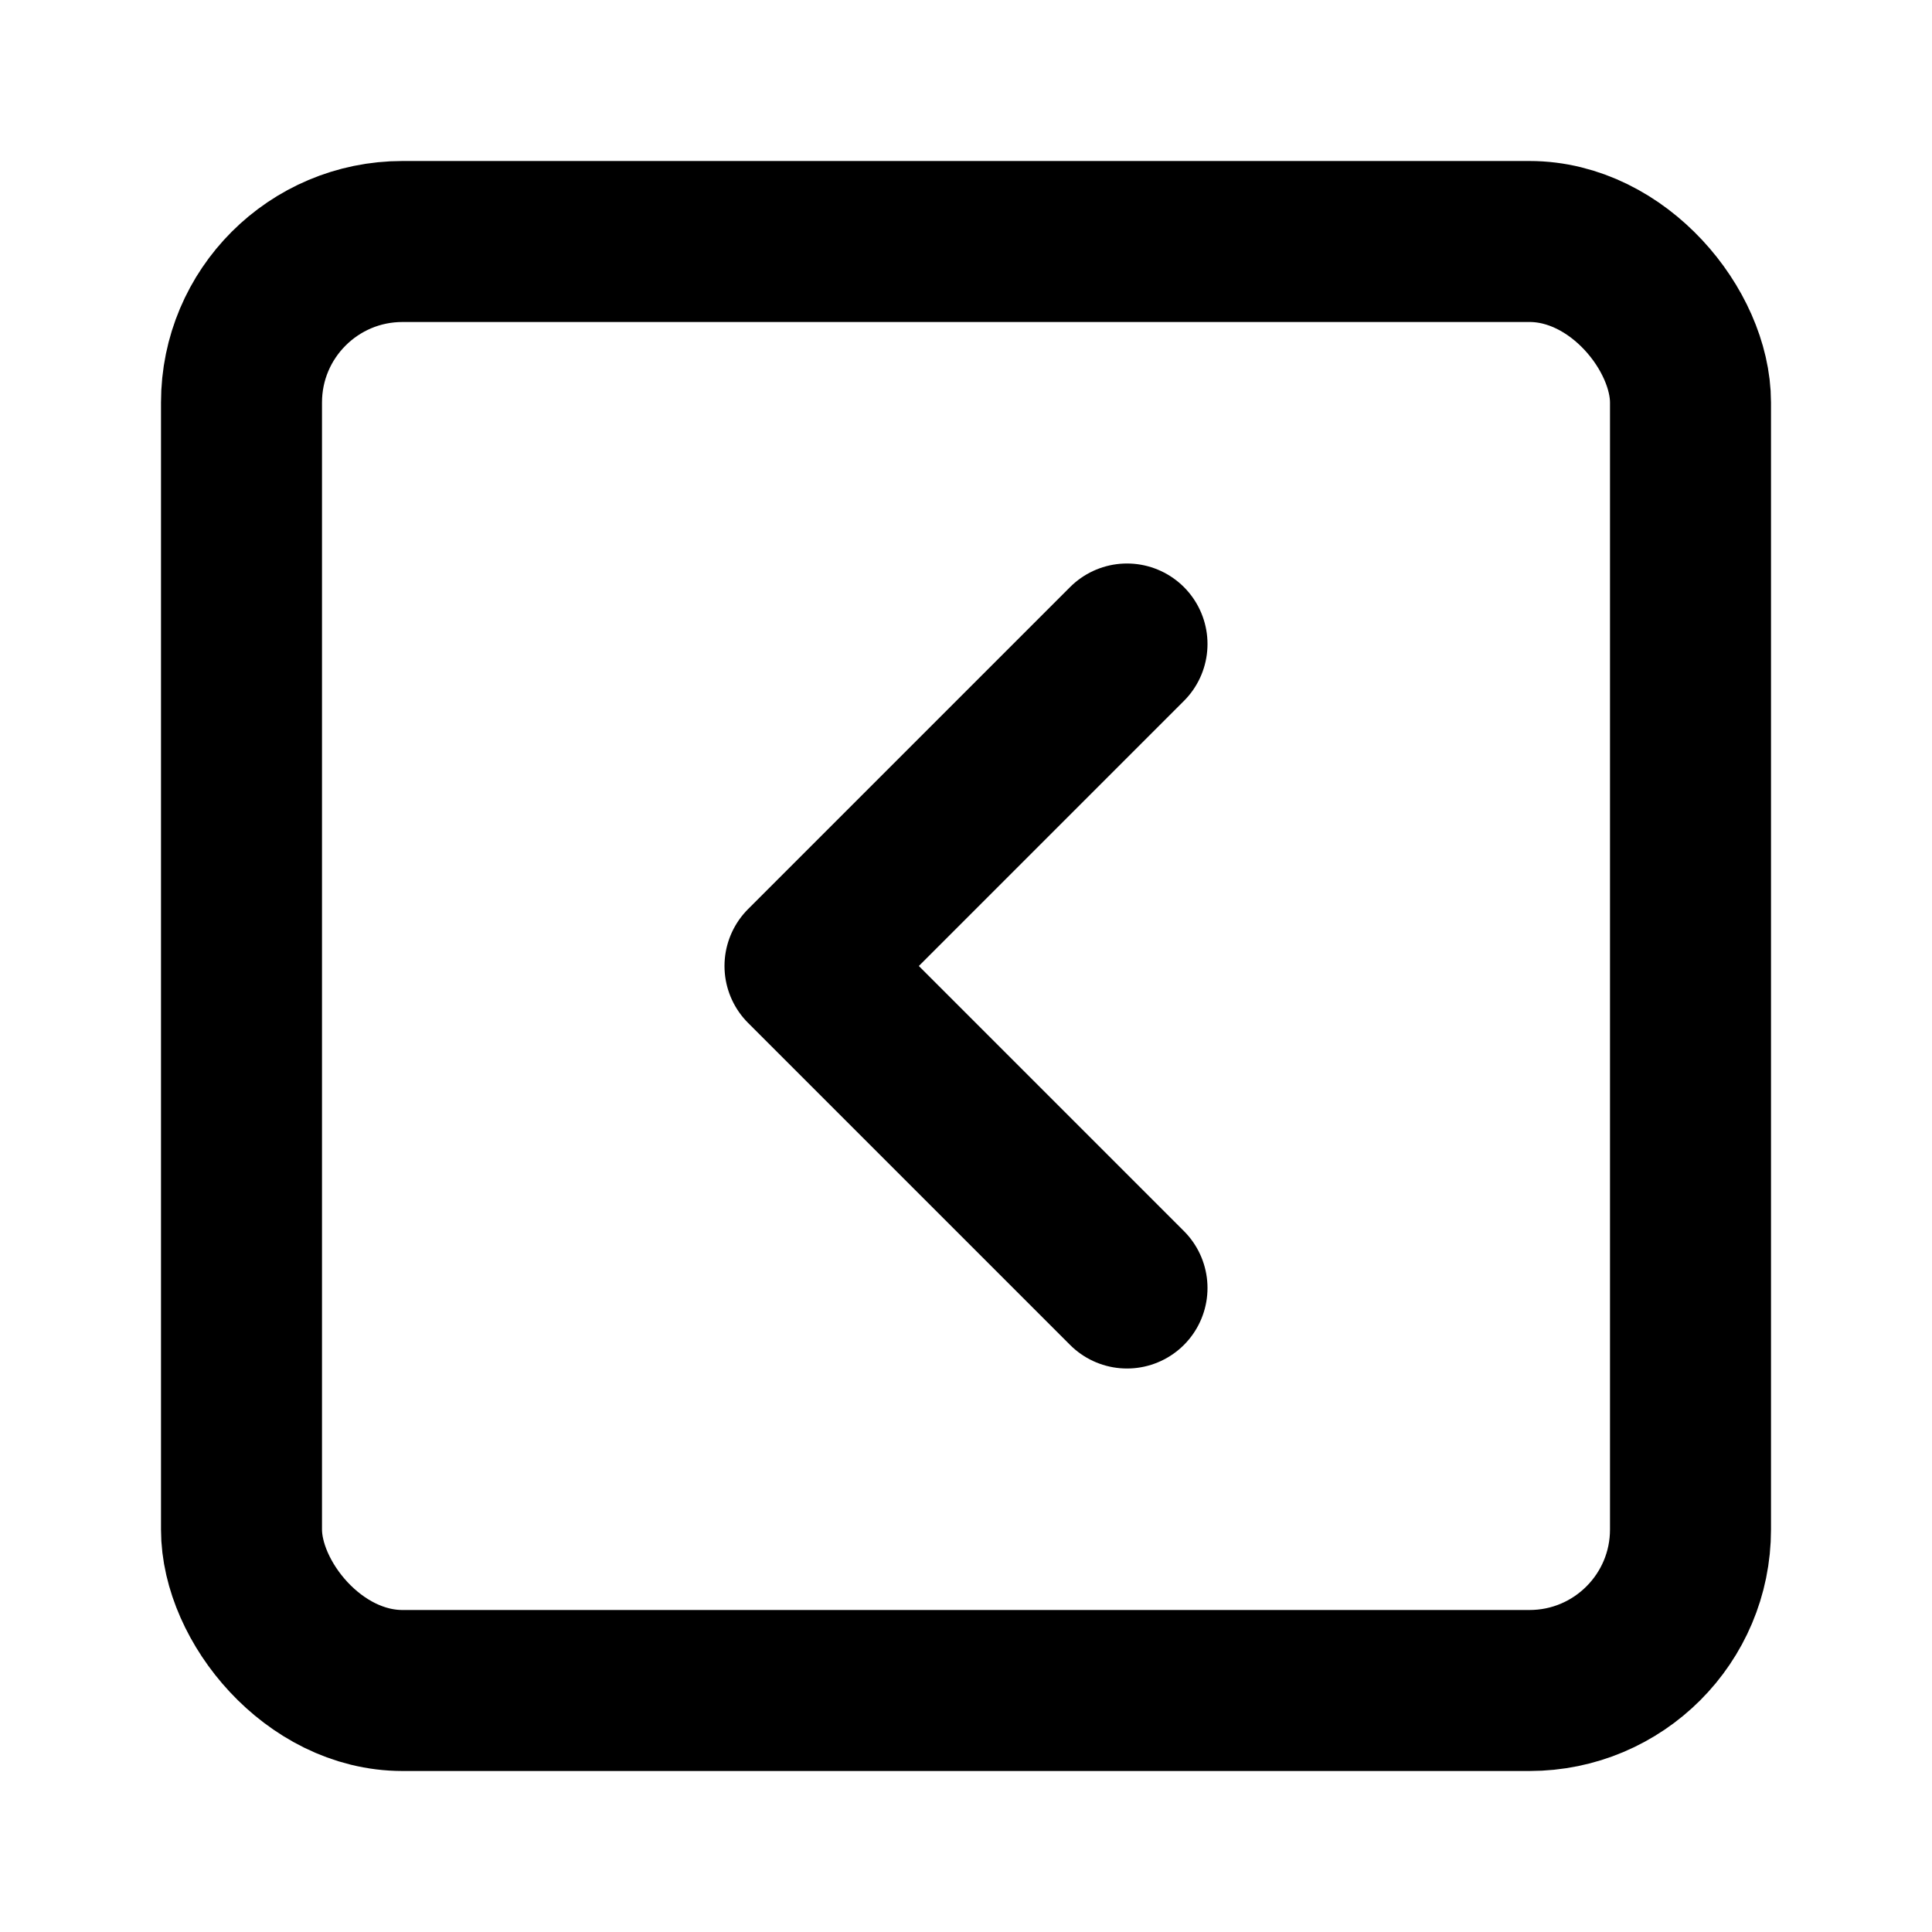 <svg xmlns="http://www.w3.org/2000/svg" width="24" height="24" viewBox="0 0 24 24" fill="none" stroke="currentColor" stroke-width="2" stroke-linecap="round" stroke-linejoin="round" class="lucide lucide-square-chevron-left"><rect width="18" height="18" x="3" y="3" rx="2"/><path d="m14 16-4-4 4-4"/></svg>
